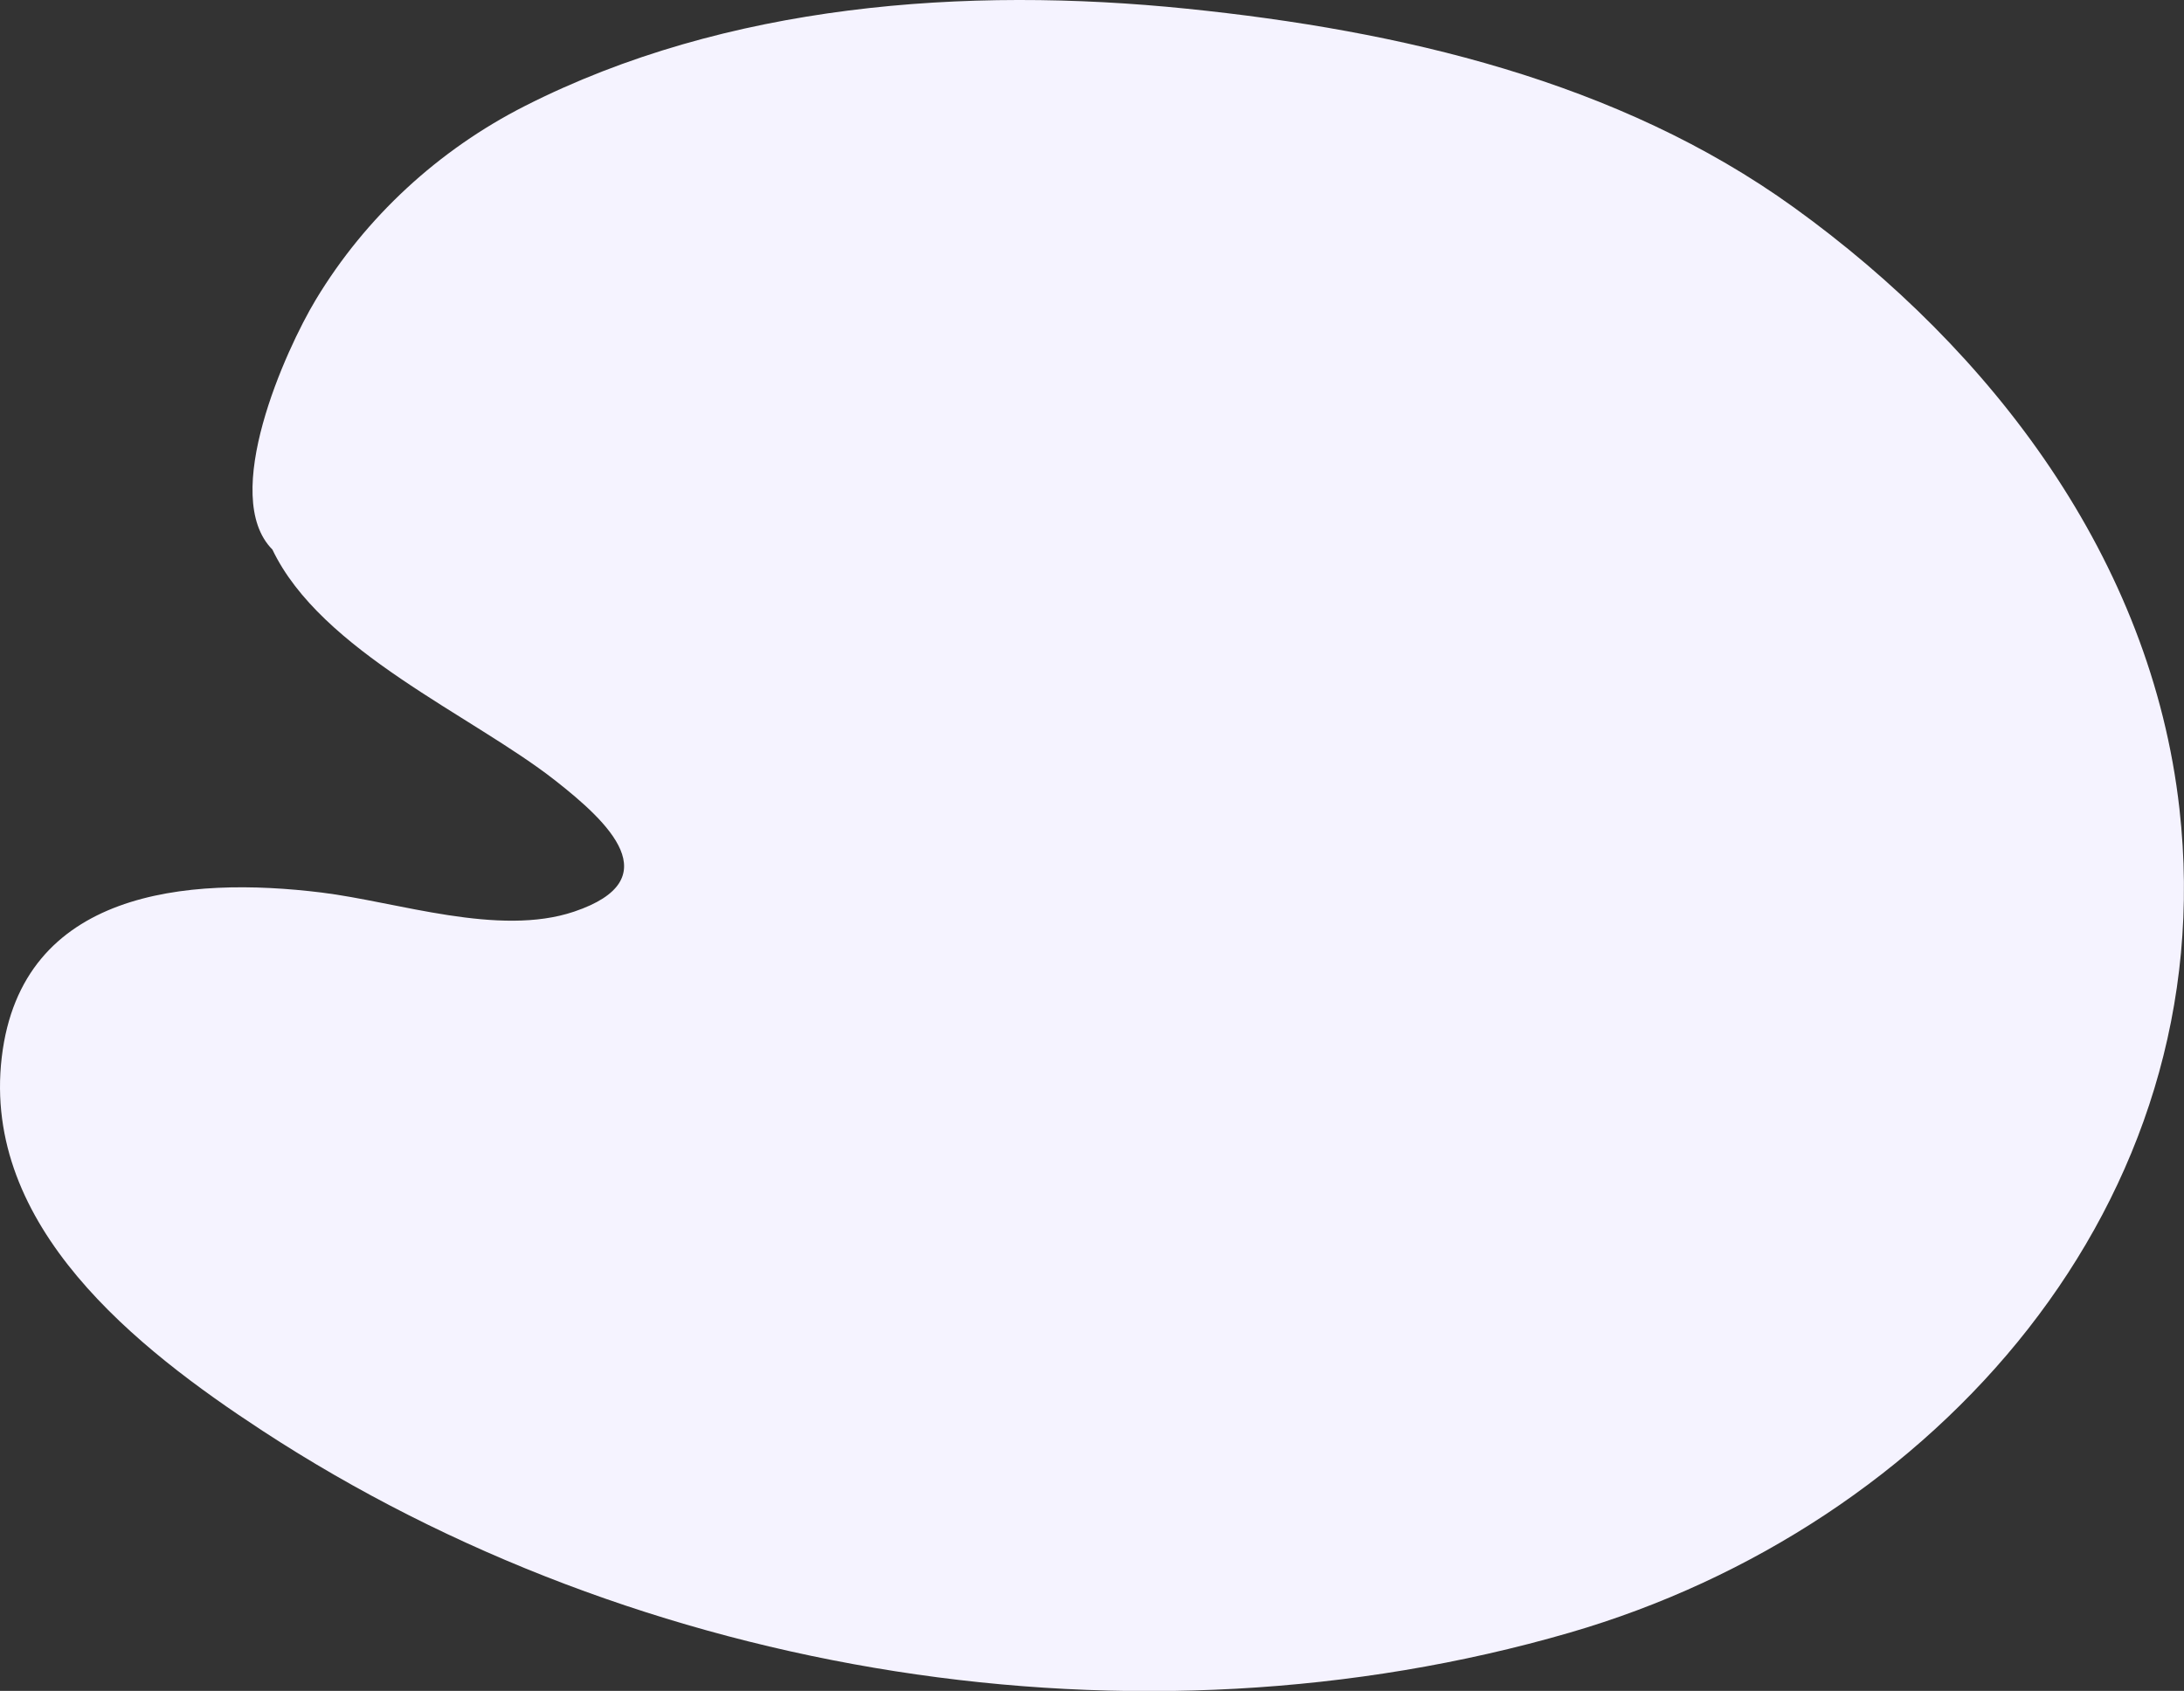 <svg width="195" height="151" xmlns="http://www.w3.org/2000/svg" xml:space="preserve" version="1.1" fill="#f5f3ff" class="fill-purple-50 bg-purple-50 stroke-purple-50">

 <rect width="100%" height="100%" fill="#333333" stroke="none"/>

 <g>
  <title>Layer 1</title>
  <g id="svg_1">
   <path id="svg_2" d="m194.593,72.225c-2.506,-22.259 -16.71,-40.936 -34.44,-53.712c-15.69,-11.306 -35.216,-15.794 -54.155,-17.732c-19.796,-2.026 -41.161,-0.441 -59.133,8.685c-7.703,3.911 -14.228,9.919 -18.677,17.31c-2.692,4.472 -8.595,17.543 -3.866,22.3c4.344,9.099 17.821,14.796 25.234,20.608c4.78,3.746 10.212,8.85 1.712,11.723c-6.735,2.277 -15.76,-0.865 -22.556,-1.702c-11.972,-1.473 -26.795,-0.21 -28.555,14.705c-1.783,15.099 12.021,25.996 23.287,33.364c33.657,22.011 78.074,29.229 116.686,18.029c32.669,-9.478 58.423,-38.408 54.463,-73.578zm-138.565,-38.83"/>
  </g>
 </g>
</svg>
